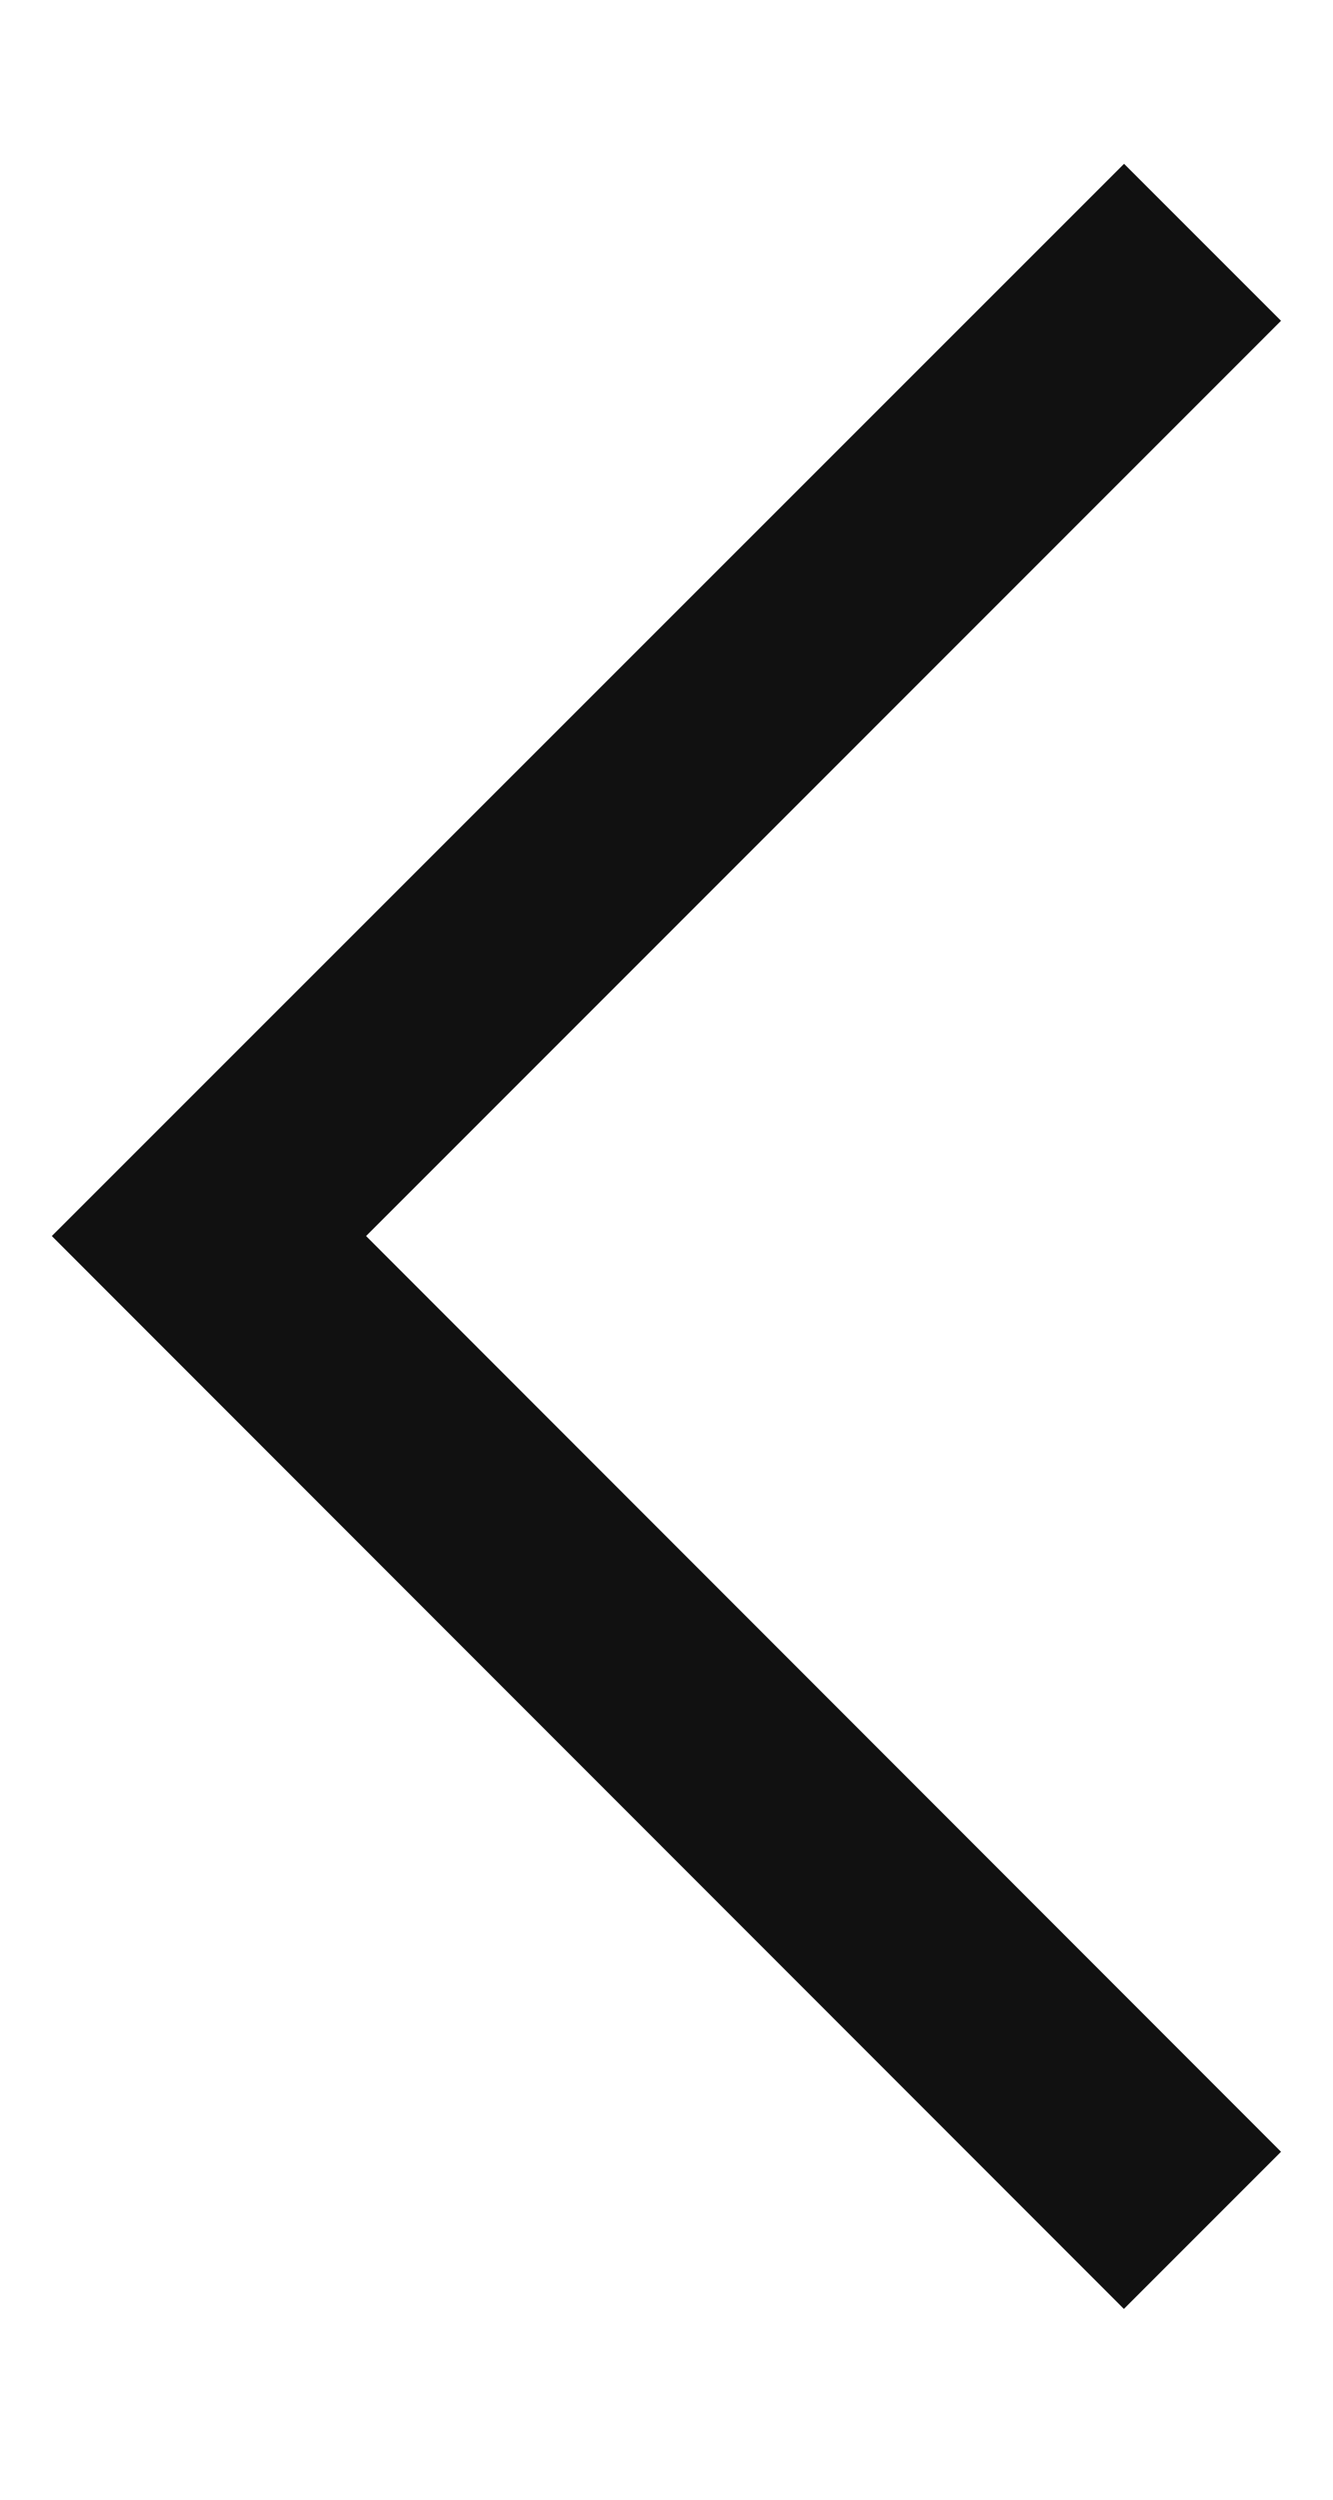 <svg width="8" height="15" viewBox="0 0 8 15" fill="none" xmlns="http://www.w3.org/2000/svg">
<g clip-path="url(#clip0_758_37821)">
<path fill-rule="evenodd" clip-rule="evenodd" d="M2.197 7.417L7.688 12.912L6.745 13.855L0.311 7.417L6.746 0.983L7.688 1.925L2.197 7.417Z" fill="#111111"/>
</g>
<defs>
<clipPath id="clip0_758_37821">
<rect width="8" height="13.333" fill="white" transform="translate(0 0.833)"/>
</clipPath>
</defs>
</svg>

